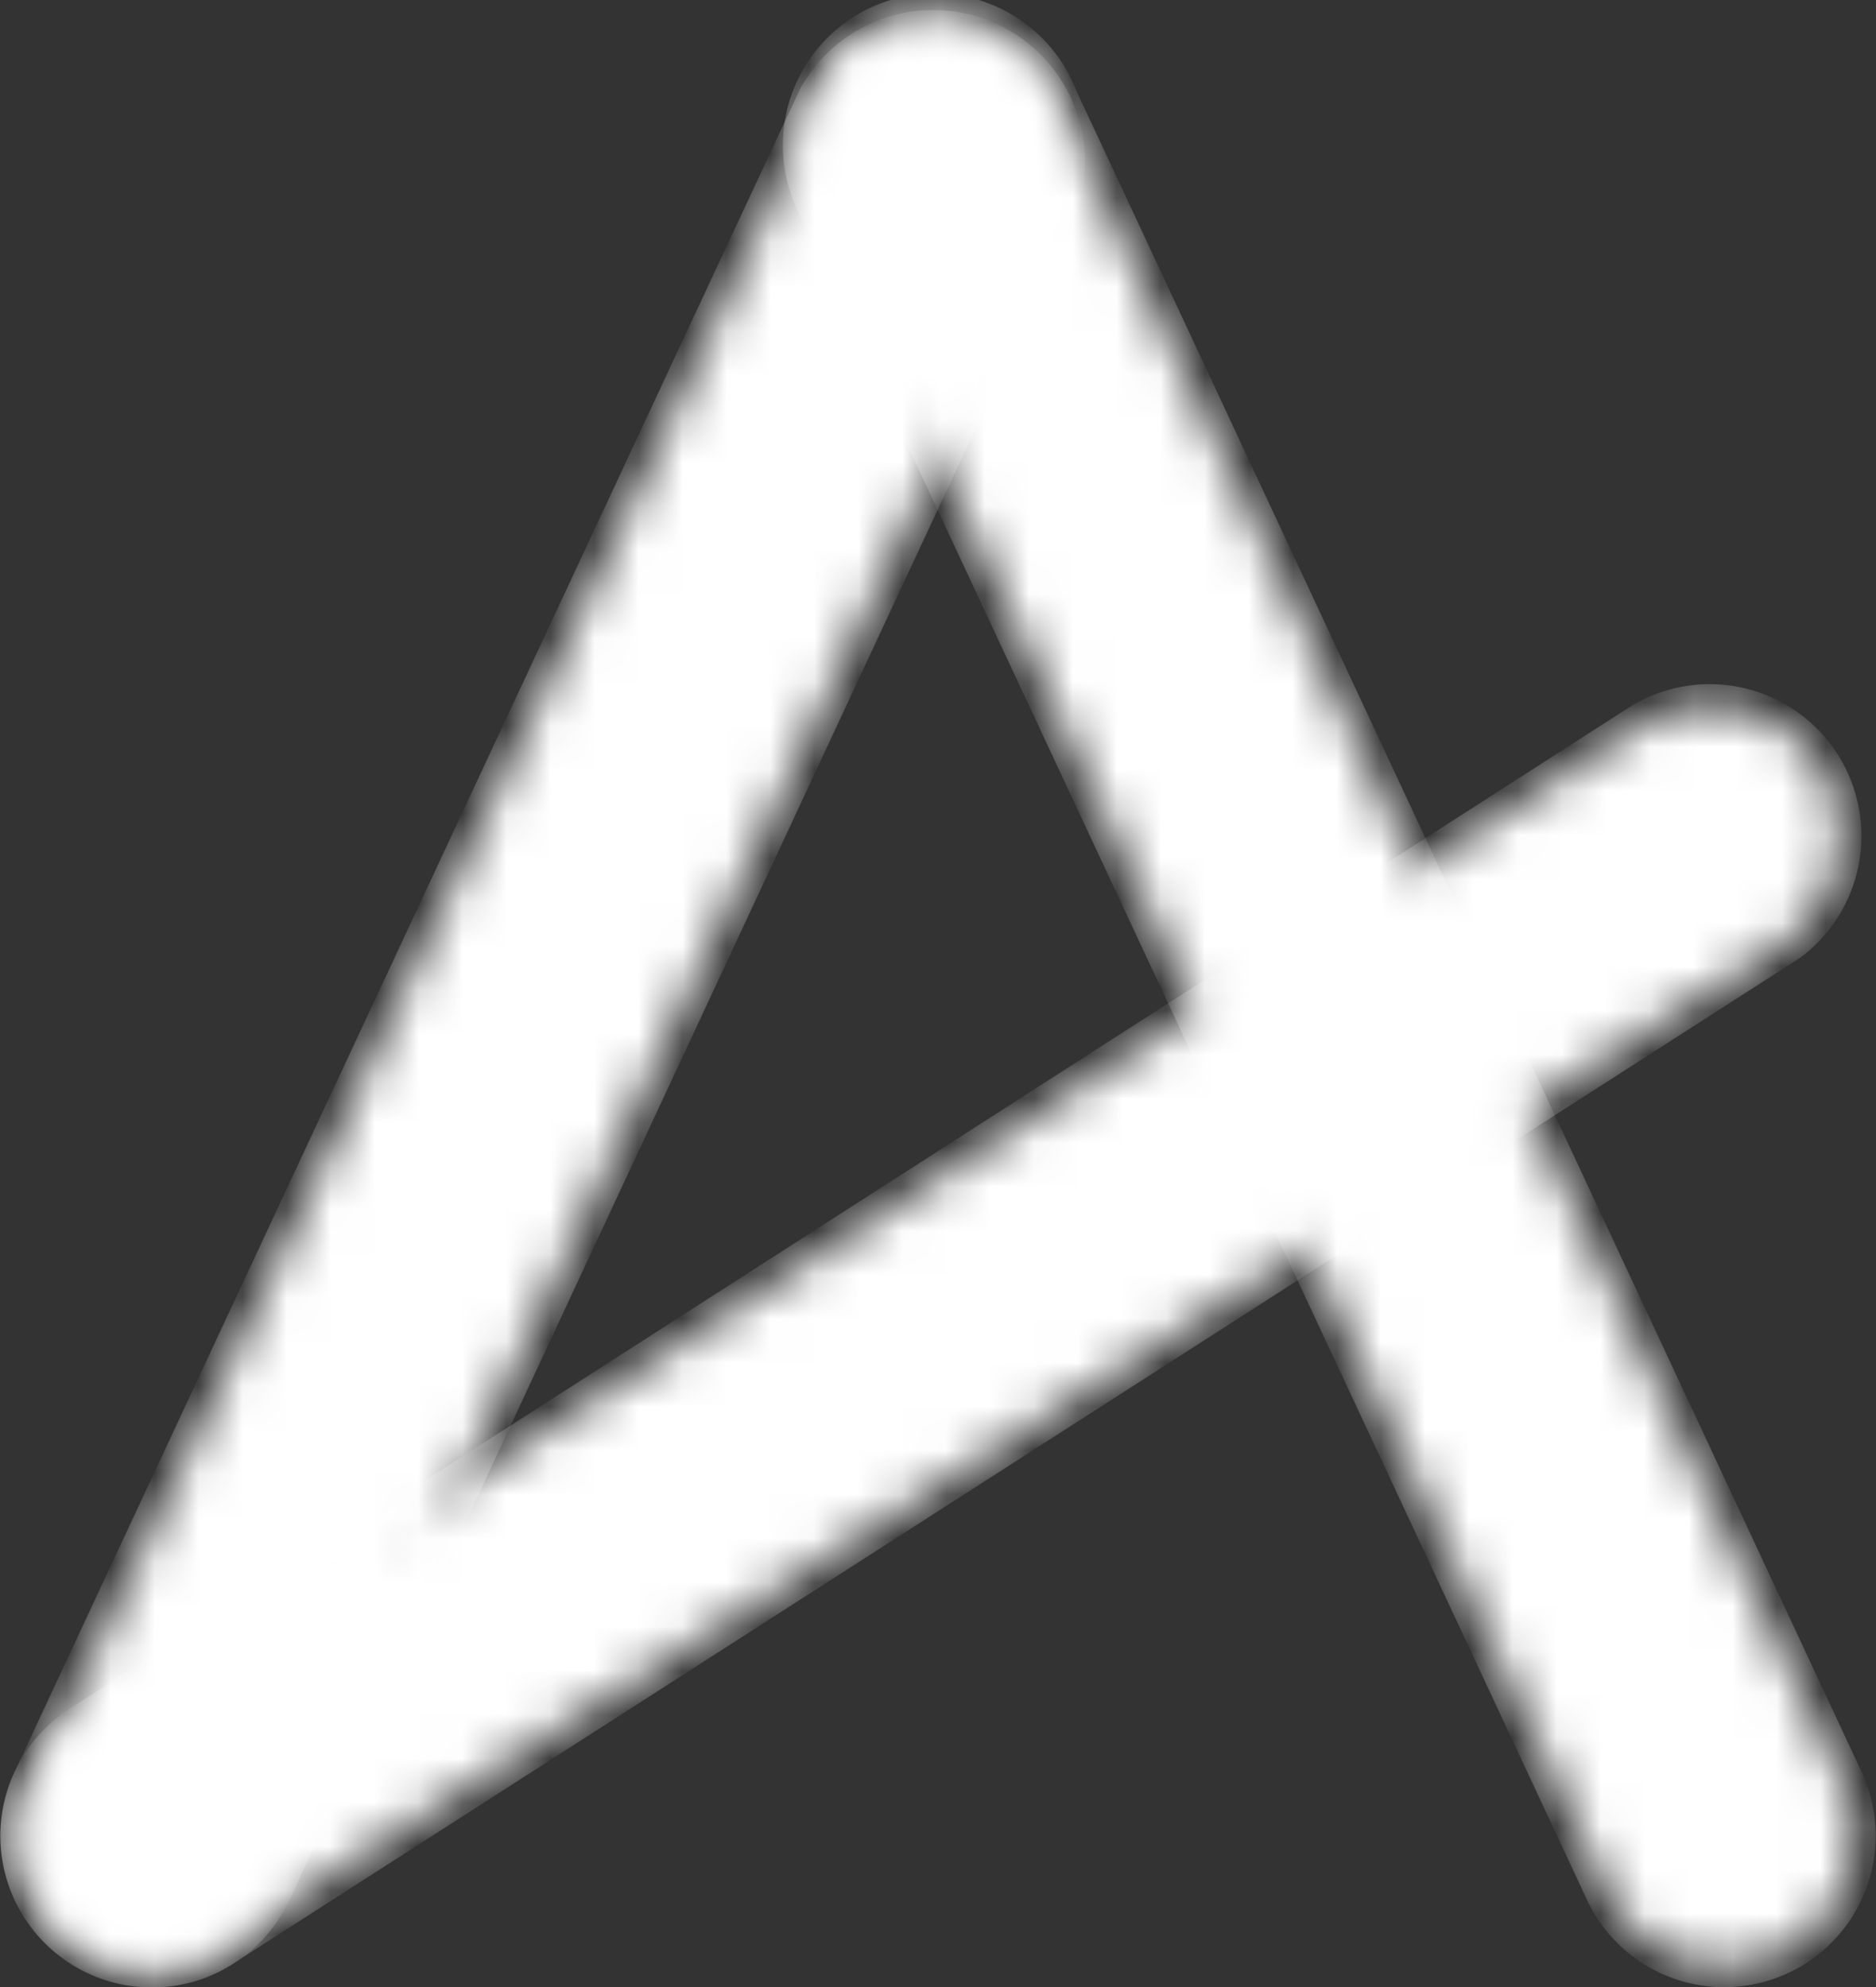 <svg xmlns="http://www.w3.org/2000/svg" xmlns:xlink="http://www.w3.org/1999/xlink" viewBox="0 0 42.64 45.17"><rect x="0" y="0" width="42.64" height="45.17" fill="#333333" stroke="none"/><defs><style>.cls-1{fill:url(#Blanc_Noir);}.cls-2{fill:url(#Blanc_Noir-2);}.cls-3{fill:url(#Dégradé_sans_nom_12);}.cls-4{mask:url(#mask);}.cls-5{fill:#fff;stroke:#fff;stroke-miterlimit:10;}.cls-6{mask:url(#mask-2);}.cls-7{mask:url(#mask-3);}</style><linearGradient id="Blanc_Noir" x1="0.51" y1="22.59" x2="24.27" y2="22.59" gradientUnits="userSpaceOnUse"><stop offset="0" stop-color="#fff"/><stop offset="1"/></linearGradient><linearGradient id="Blanc_Noir-2" x1="18.38" y1="22.59" x2="42.14" y2="22.59" xlink:href="#Blanc_Noir"/><linearGradient id="Dégradé_sans_nom_12" x1="0.5" y1="30.32" x2="41.94" y2="30.32" gradientUnits="userSpaceOnUse"><stop offset="0"/><stop offset="1" stop-color="#fff"/></linearGradient><mask id="mask" x="0.01" y="0" width="24.76" height="45.17" maskUnits="userSpaceOnUse"><path class="cls-1" d="M18.63,2.25h0A2.95,2.95,0,0,1,24,4.64L6.15,42.92h0A2.94,2.94,0,0,1,.76,40.54Z"/></mask><mask id="mask-2" x="17.88" y="0" width="24.76" height="45.17" maskUnits="userSpaceOnUse"><path class="cls-2" d="M36.5,42.92h0a2.94,2.94,0,0,0,5.38-2.39L24,2.25h0a2.95,2.95,0,1,0-5.38,2.4Z"/></mask><mask id="mask-3" x="0" y="15.47" width="42.44" height="29.71" maskUnits="userSpaceOnUse"><path class="cls-3" d="M5.08,44.18h0a2.94,2.94,0,1,1-3.26-4.9L37.36,16.46h0a2.95,2.95,0,0,1,3.27,4.9Z"/></mask></defs><title>Fichier 9</title><g id="Calque_2" data-name="Calque 2"><g id="_9" data-name="9"><g class="cls-4"><path class="cls-5" d="M18.63,2.25h0A2.95,2.95,0,0,1,24,4.64L6.15,42.92h0A2.94,2.94,0,0,1,.76,40.54Z"/></g><g class="cls-6"><path class="cls-5" d="M36.5,42.92h0a2.94,2.94,0,0,0,5.38-2.39L24,2.25h0a2.95,2.95,0,1,0-5.38,2.4Z"/></g><g class="cls-7"><path class="cls-5" d="M5.08,44.18h0a2.94,2.94,0,1,1-3.26-4.9L37.36,16.46h0a2.95,2.95,0,0,1,3.27,4.9Z"/></g></g></g></svg>